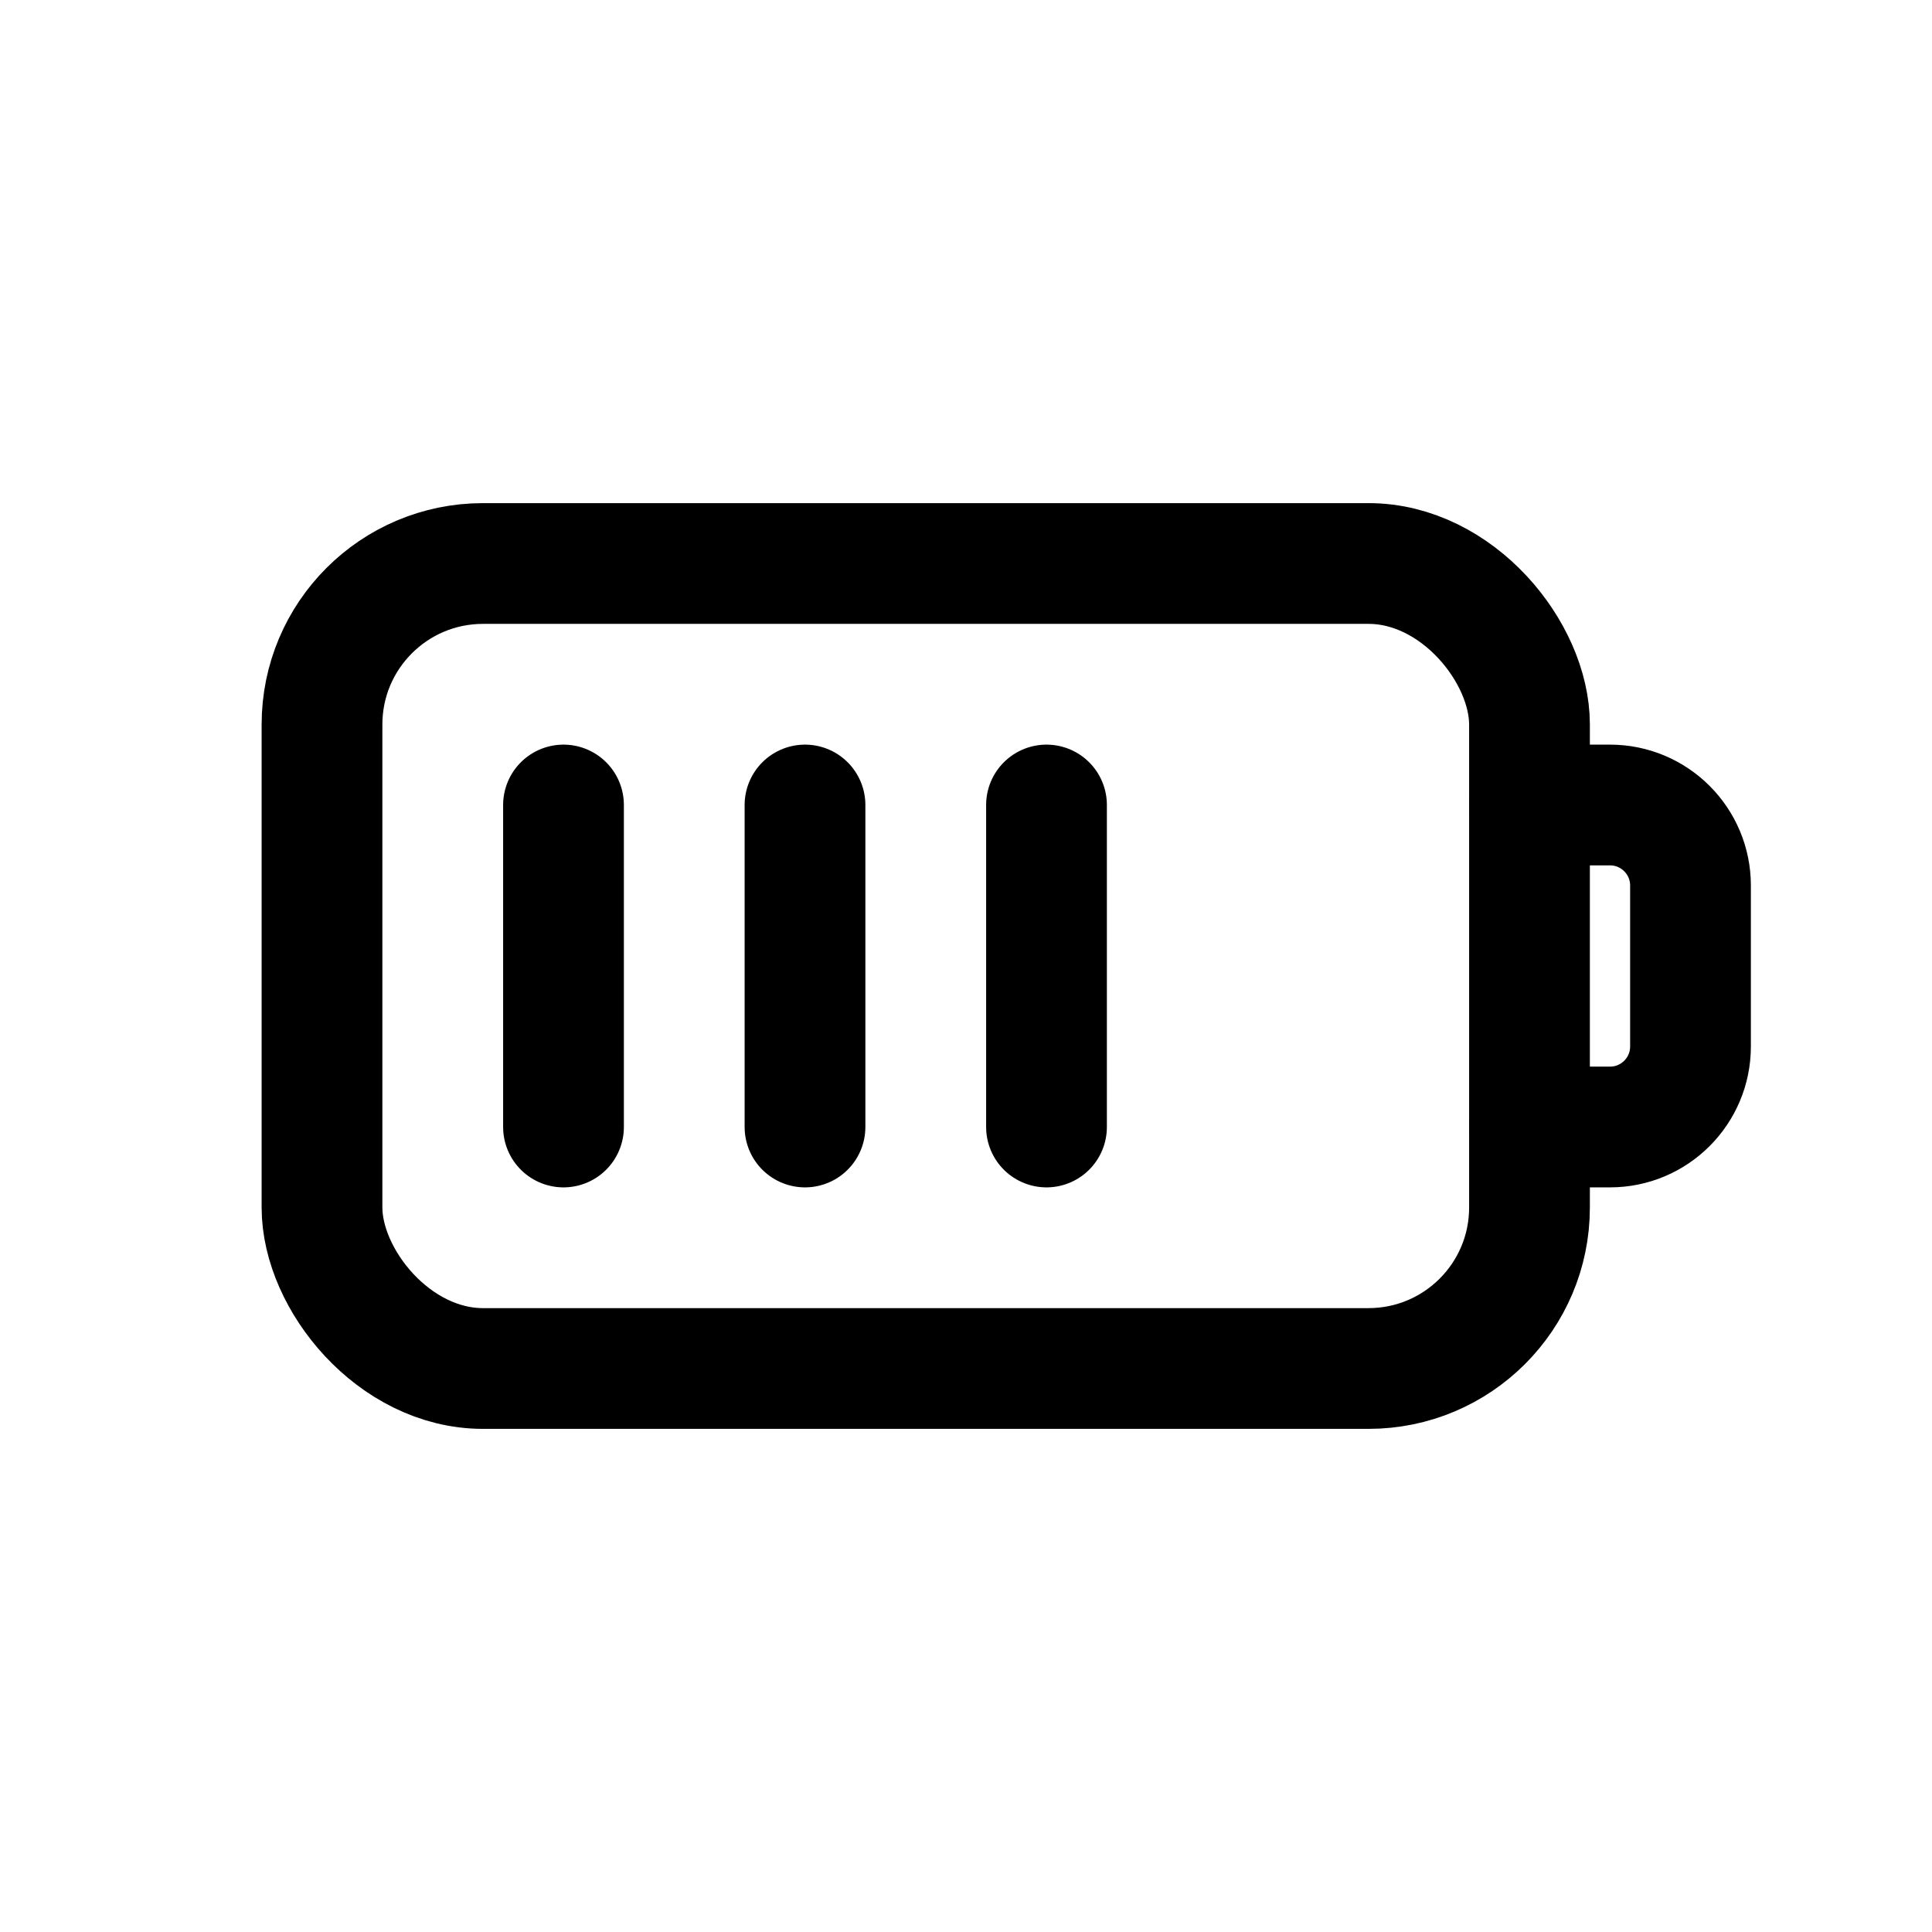 <svg width='24' height='24' viewBox='0 0 24 24' fill='none' xmlns='http://www.w3.org/2000/svg'>
<rect width='24' height='24' fill='white'/>
<rect x='4' y='7' width='15' height='10' rx='2' stroke='black' stroke-width='1.5' stroke-linecap='round' stroke-linejoin='round'/>
<path d='M7 14L7 10' stroke='black' stroke-width='1.5' stroke-linecap='round'/>
<path d='M10 14L10 10' stroke='black' stroke-width='1.5' stroke-linecap='round'/>
<path d='M13 14L13 10' stroke='black' stroke-width='1.5' stroke-linecap='round'/>
<path d='M19 10H20C20.552 10 21 10.448 21 11V13C21 13.552 20.552 14 20 14H19' stroke='black' stroke-width='1.5' stroke-linecap='round' stroke-linejoin='round'/>
</svg>
